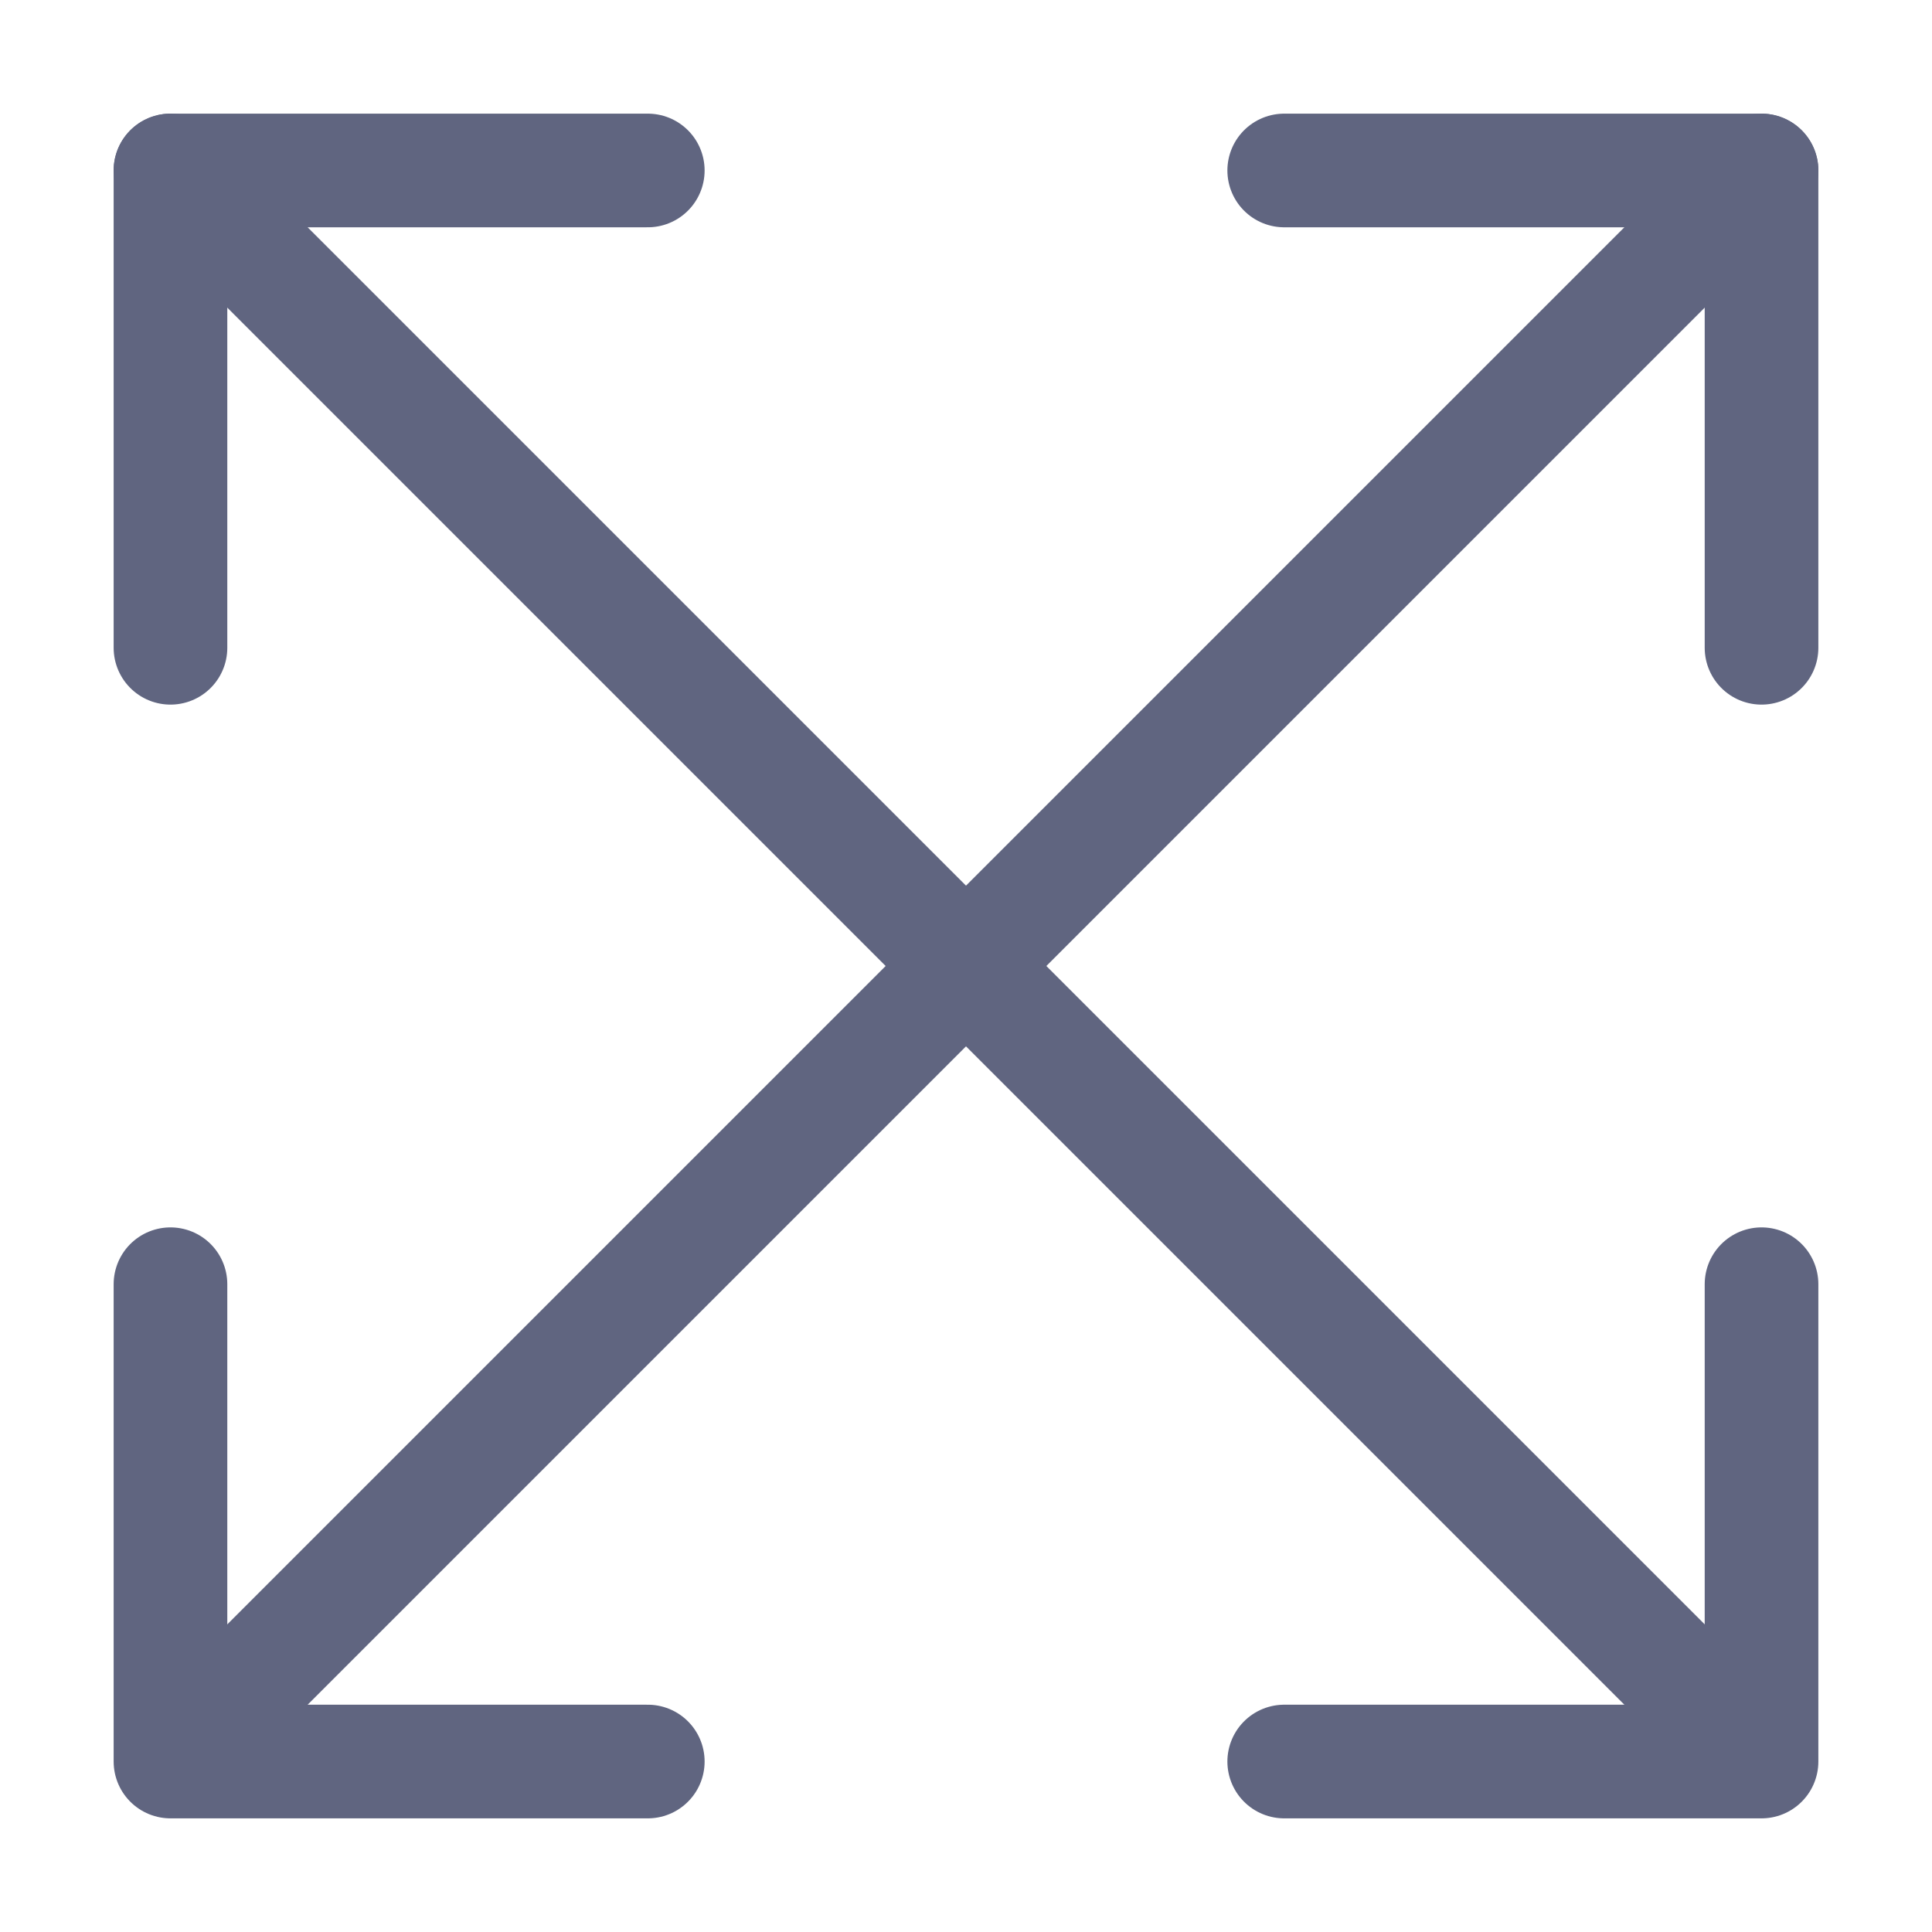 <svg width="17" height="17" viewBox="0 0 17 17" fill="none" xmlns="http://www.w3.org/2000/svg">
<path d="M11.3 1.5H15.5V5.7" stroke="#606580" stroke-miterlimit="10" stroke-linecap="round" stroke-linejoin="round"/>
<path d="M15.5 1.5L2.05 14.95" stroke="#606580" stroke-miterlimit="10" stroke-linecap="round" stroke-linejoin="round"/>
<path d="M5.7 15.5H1.5V11.3" stroke="#606580" stroke-miterlimit="10" stroke-linecap="round" stroke-linejoin="round"/>
<path d="M1.5 5.7V1.5H5.7" stroke="#606580" stroke-miterlimit="10" stroke-linecap="round" stroke-linejoin="round"/>
<path d="M1.5 1.5L14.95 14.95" stroke="#606580" stroke-miterlimit="10" stroke-linecap="round" stroke-linejoin="round"/>
<path d="M15.5 11.3V15.5H11.3" stroke="#606580" stroke-miterlimit="10" stroke-linecap="round" stroke-linejoin="round"/>
</svg>
